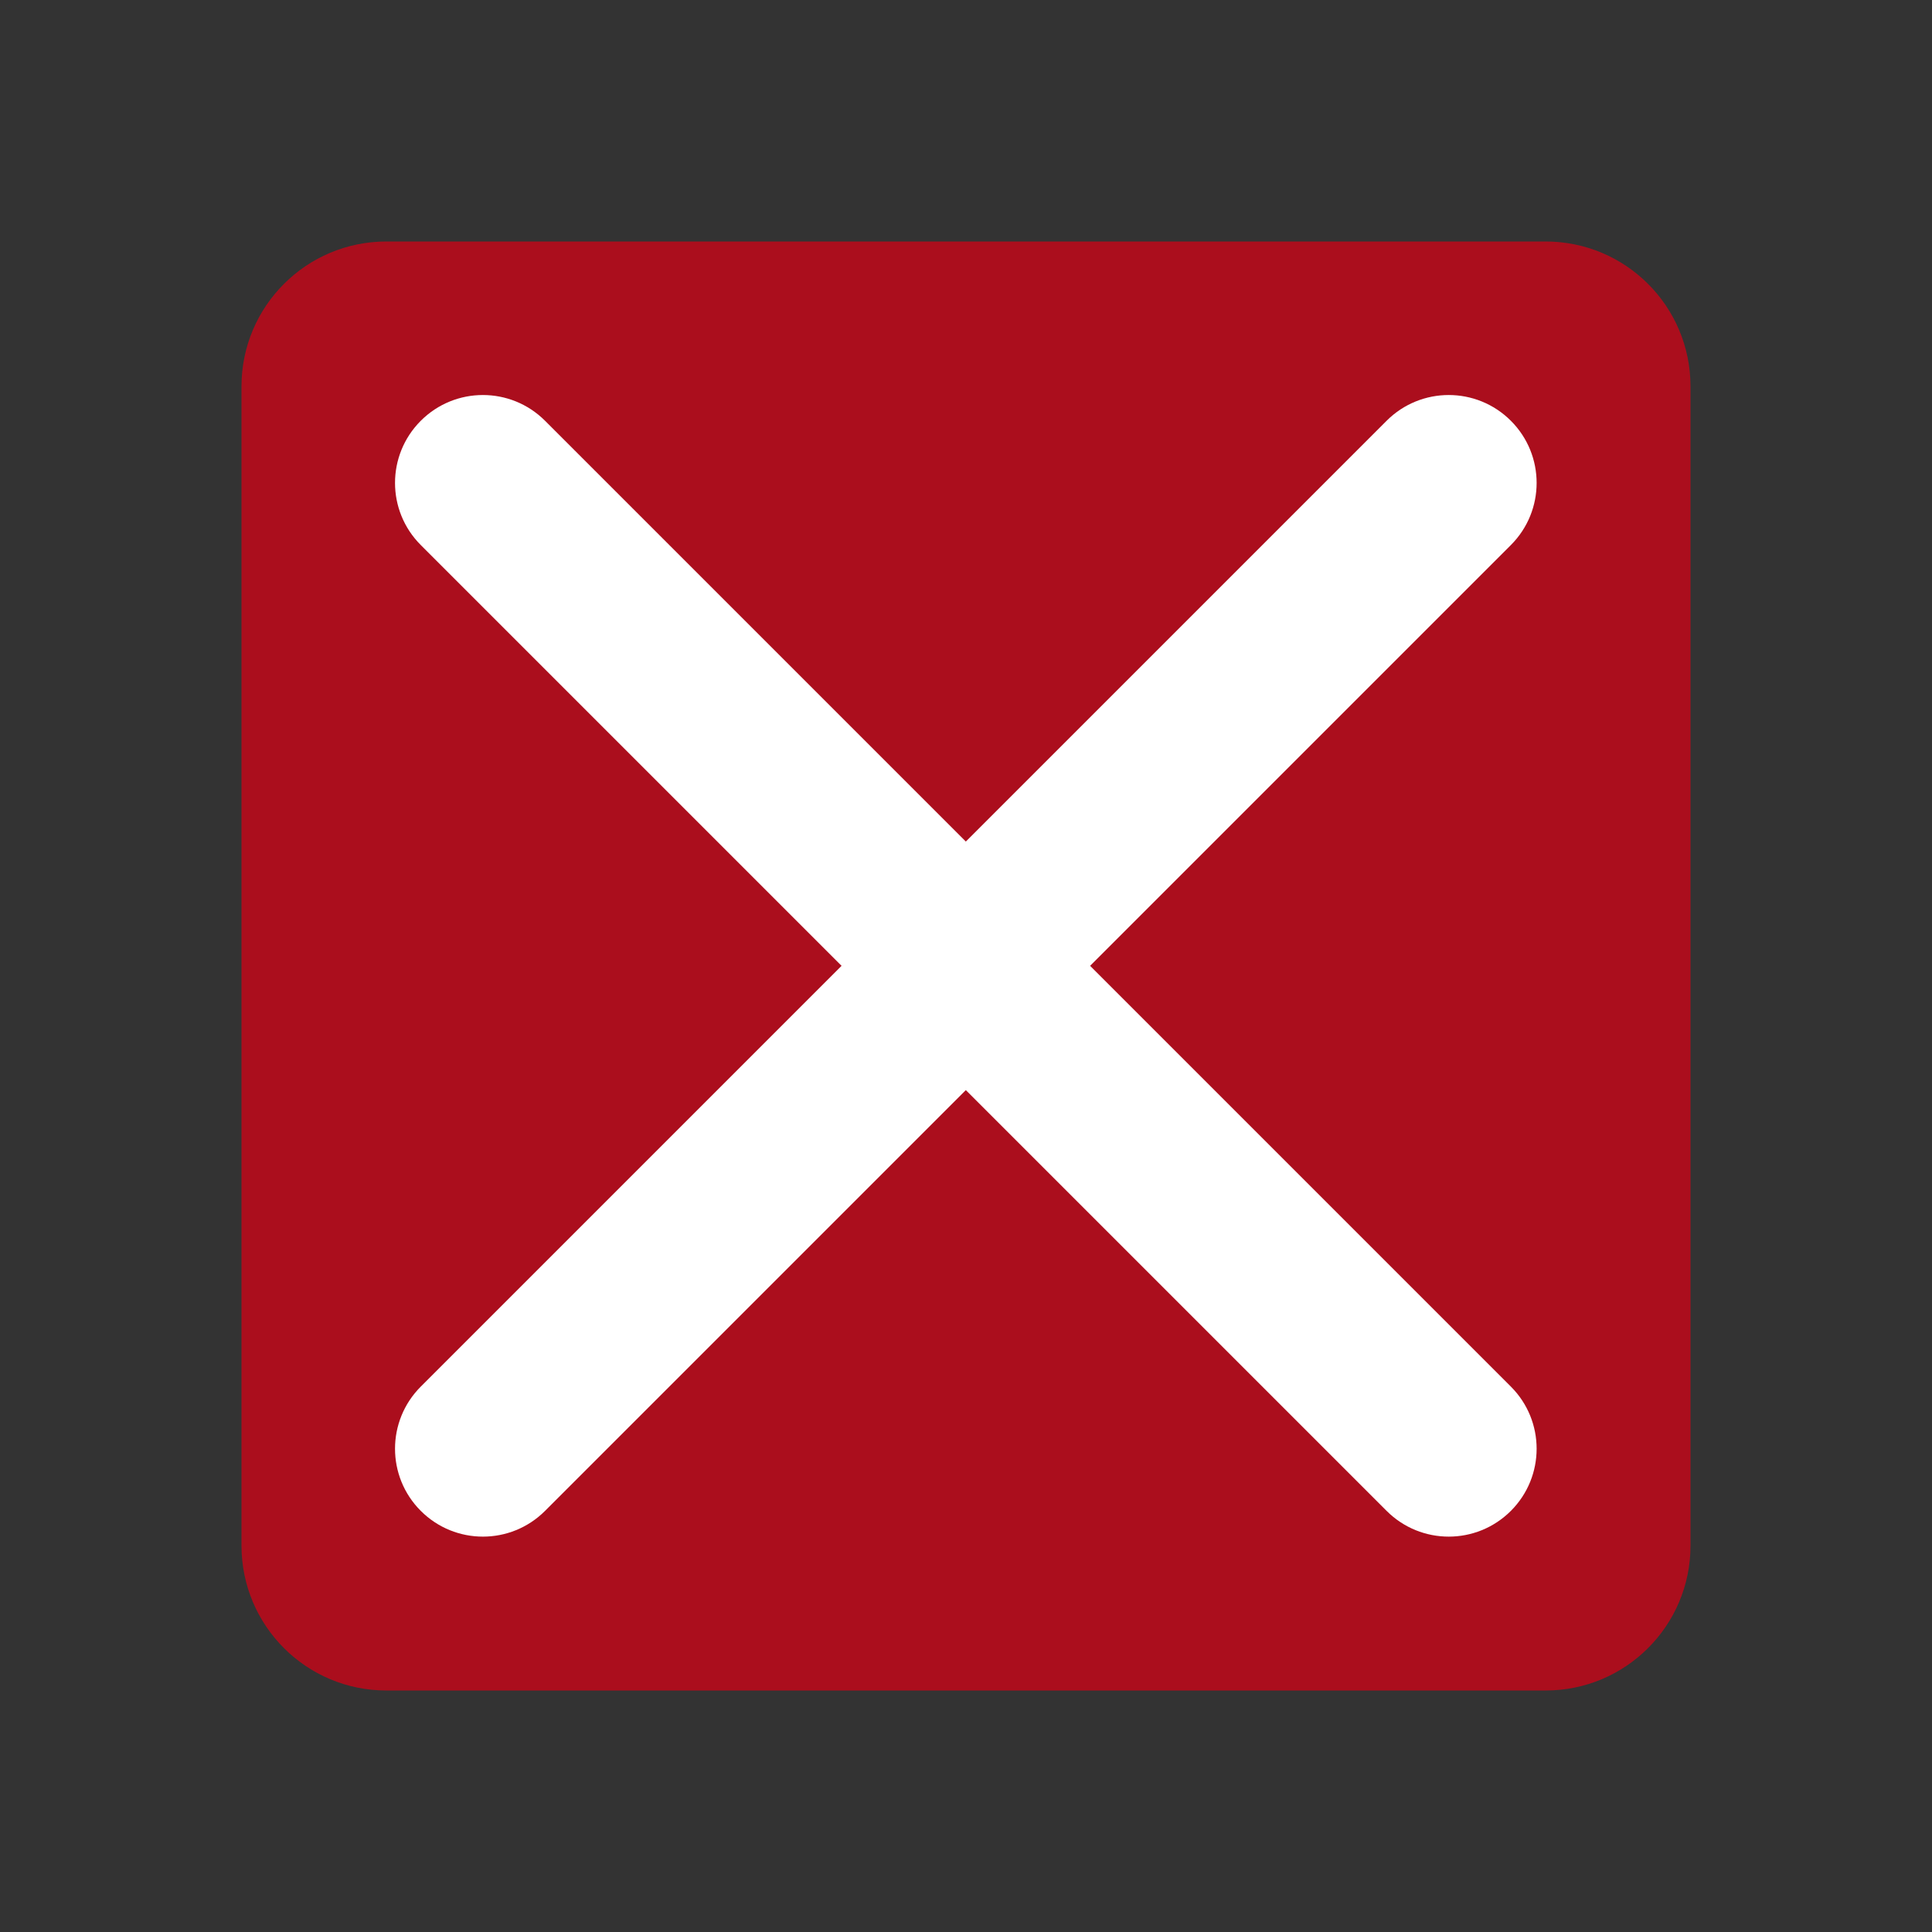 <?xml version='1.0' encoding='UTF-8' standalone='no'?>
<svg baseProfile="tiny" height="5.821mm" version="1.2" viewBox="0 0 44 44" width="5.821mm" xmlns="http://www.w3.org/2000/svg" xmlns:xlink="http://www.w3.org/1999/xlink">
    <rect x="0" y="0" width="44" height="44" fill="#333333" stroke="none"/>
    <style id="current-color-scheme" type="text/css">.ColorScheme-Text {color:#232629;}</style>
    <title>Qt SVG Document</title>
    <desc>Auto-generated by Klassy window decoration</desc>
    <defs/>
    <g fill="none" fill-rule="evenodd" stroke="black" stroke-linecap="square" stroke-linejoin="bevel" stroke-width="1">
        <g class="ColorScheme-Text" fill="#da0016" fill-opacity="0.72" font-family="Noto Sans" font-size="26.667" font-style="normal" font-weight="400" stroke="none" transform="matrix(2.75,0,0,2.75,0,0)">
            <path d="M2,3.2 C2,2.537 2.537,2 3.2,2 L12.8,2 C13.463,2 14,2.537 14,3.2 L14,12.8 C14,13.463 13.463,14 12.8,14 L3.2,14 C2.537,14 2,13.463 2,12.8 L2,3.2" fill-rule="evenodd" vector-effect="none"/>
        </g>
        <g class="ColorScheme-Text" fill="#ffffff" fill-opacity="1" font-family="Noto Sans" font-size="26.667" font-style="normal" font-weight="400" stroke="none" transform="matrix(2.444,0,0,2.444,0,0)">
            <path d="M5.079,3.921 L14.079,12.921 C14.399,13.241 14.399,13.759 14.079,14.079 C13.759,14.399 13.241,14.399 12.921,14.079 L3.921,5.079 C3.601,4.759 3.601,4.241 3.921,3.921 C4.241,3.601 4.759,3.601 5.079,3.921 " fill-rule="nonzero" vector-effect="none"/>
            <path d="M14.079,5.079 L5.079,14.079 C4.759,14.399 4.241,14.399 3.921,14.079 C3.601,13.759 3.601,13.241 3.921,12.921 L12.921,3.921 C13.241,3.601 13.759,3.601 14.079,3.921 C14.399,4.241 14.399,4.759 14.079,5.079 " fill-rule="nonzero" vector-effect="none"/>
        </g>
    </g>
</svg>
